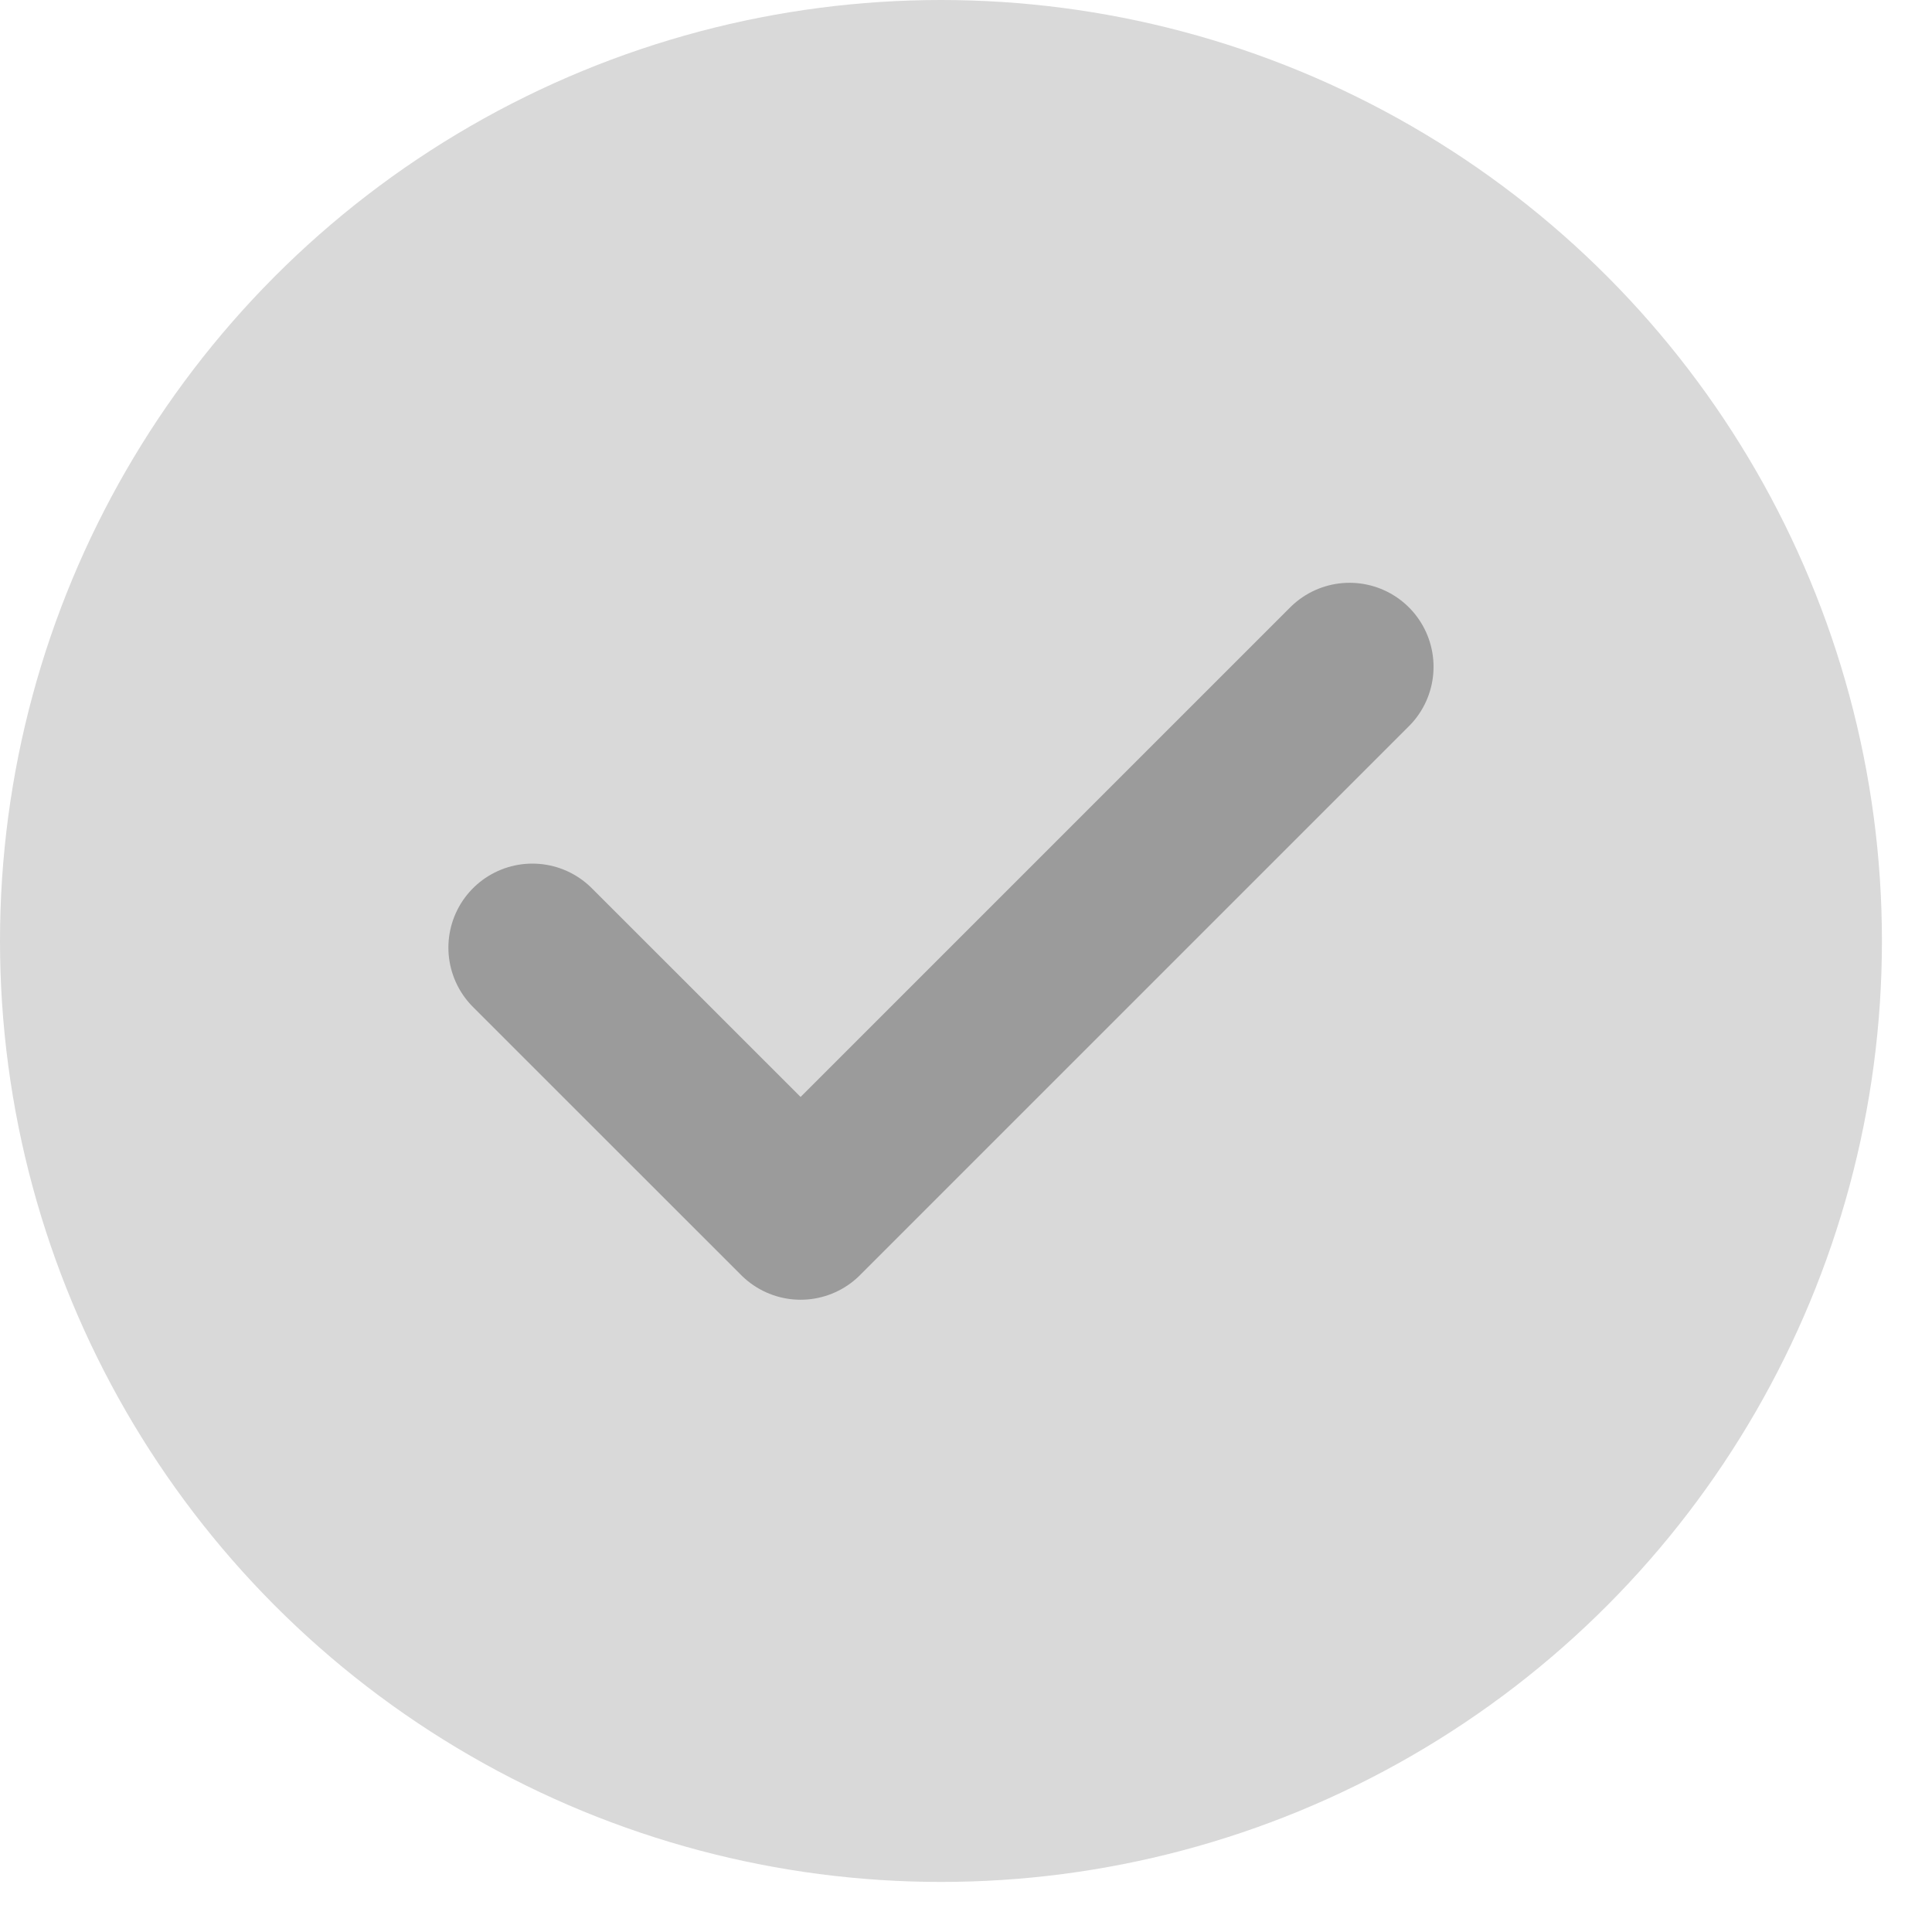 <svg width="23" height="23" viewBox="0 0 23 23" fill="none" xmlns="http://www.w3.org/2000/svg">
<circle cx="11.202" cy="11.202" r="11.202" fill="#D9D9D9"/>
<path d="M6.338 11.281L9.531 14.473L16.066 7.938" stroke="#9B9B9B" stroke-width="2" stroke-linecap="round" stroke-linejoin="round"/>
</svg>
